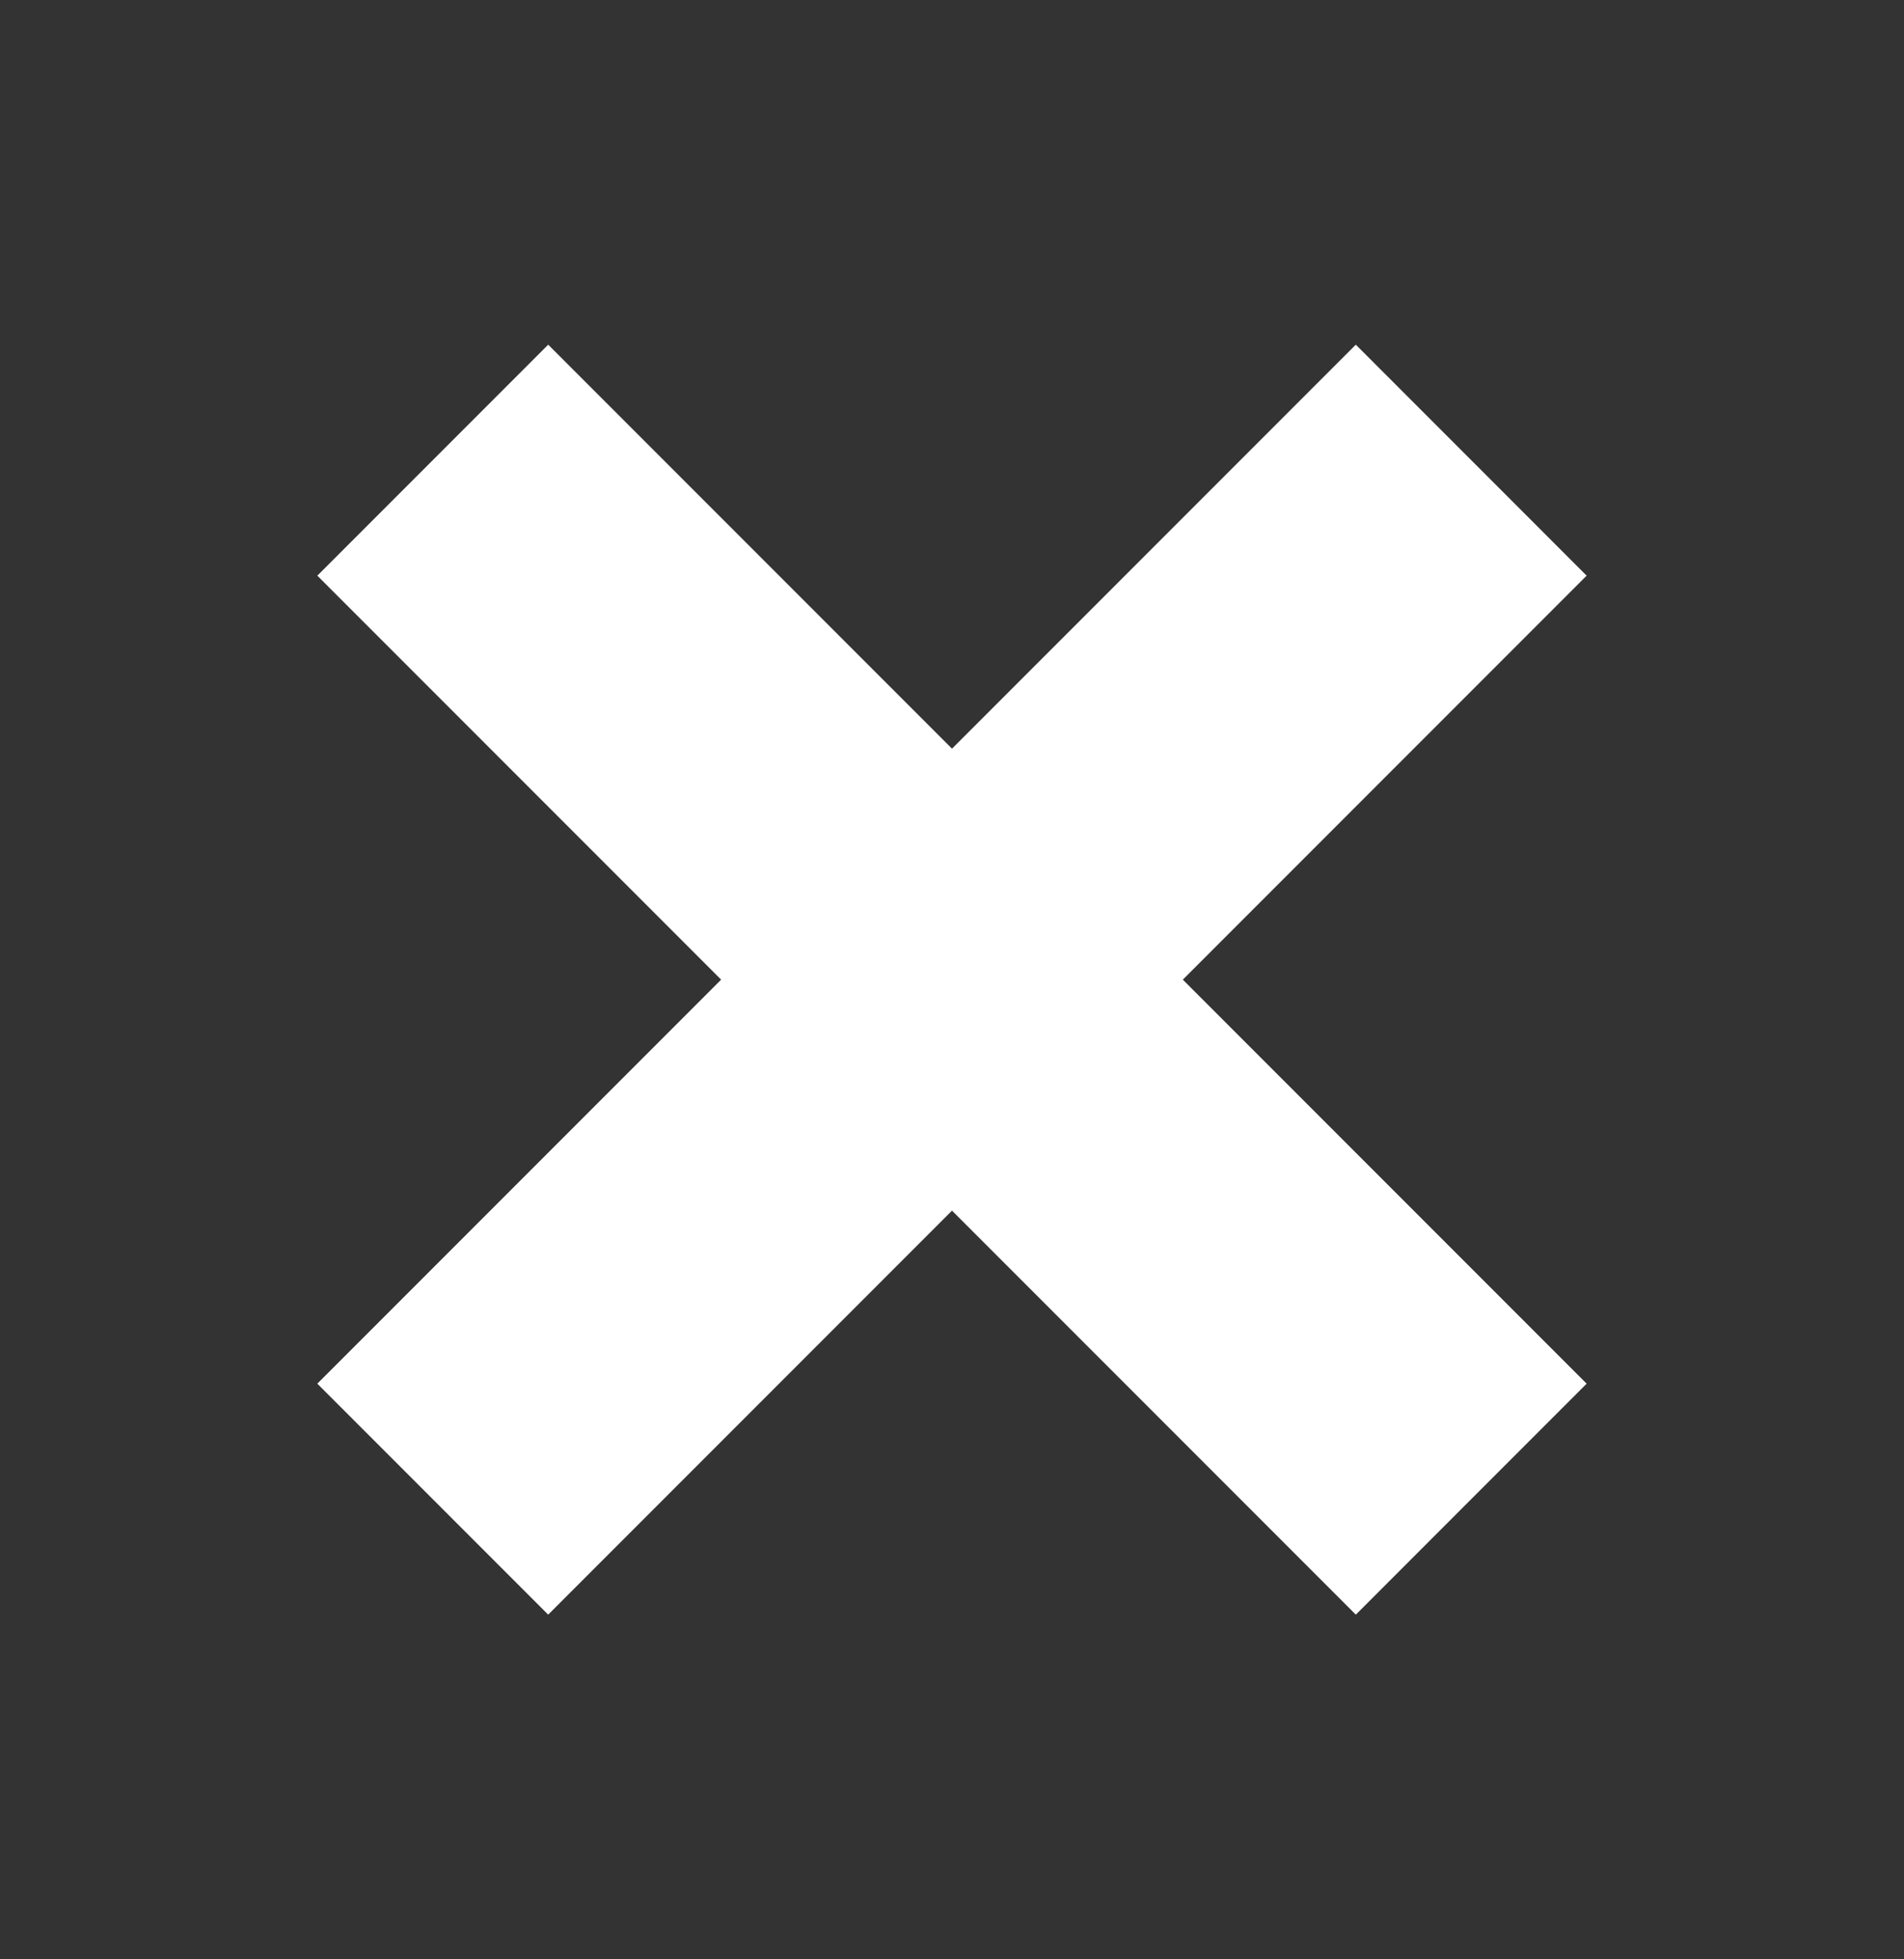 <svg width="35" height="36" viewBox="0 0 35 36" fill="none" xmlns="http://www.w3.org/2000/svg">
<rect x="0" y="0" width="35" height="36" fill="#333333" stroke="none"/>
<path d="M29.166 10.577L24.923 6.333L17.5 13.756L10.077 6.333L5.833 10.577L13.256 18L5.833 25.423L10.077 29.667L17.5 22.244L24.923 29.667L29.166 25.423L21.743 18L29.166 10.577Z" fill="white"/>
</svg>
